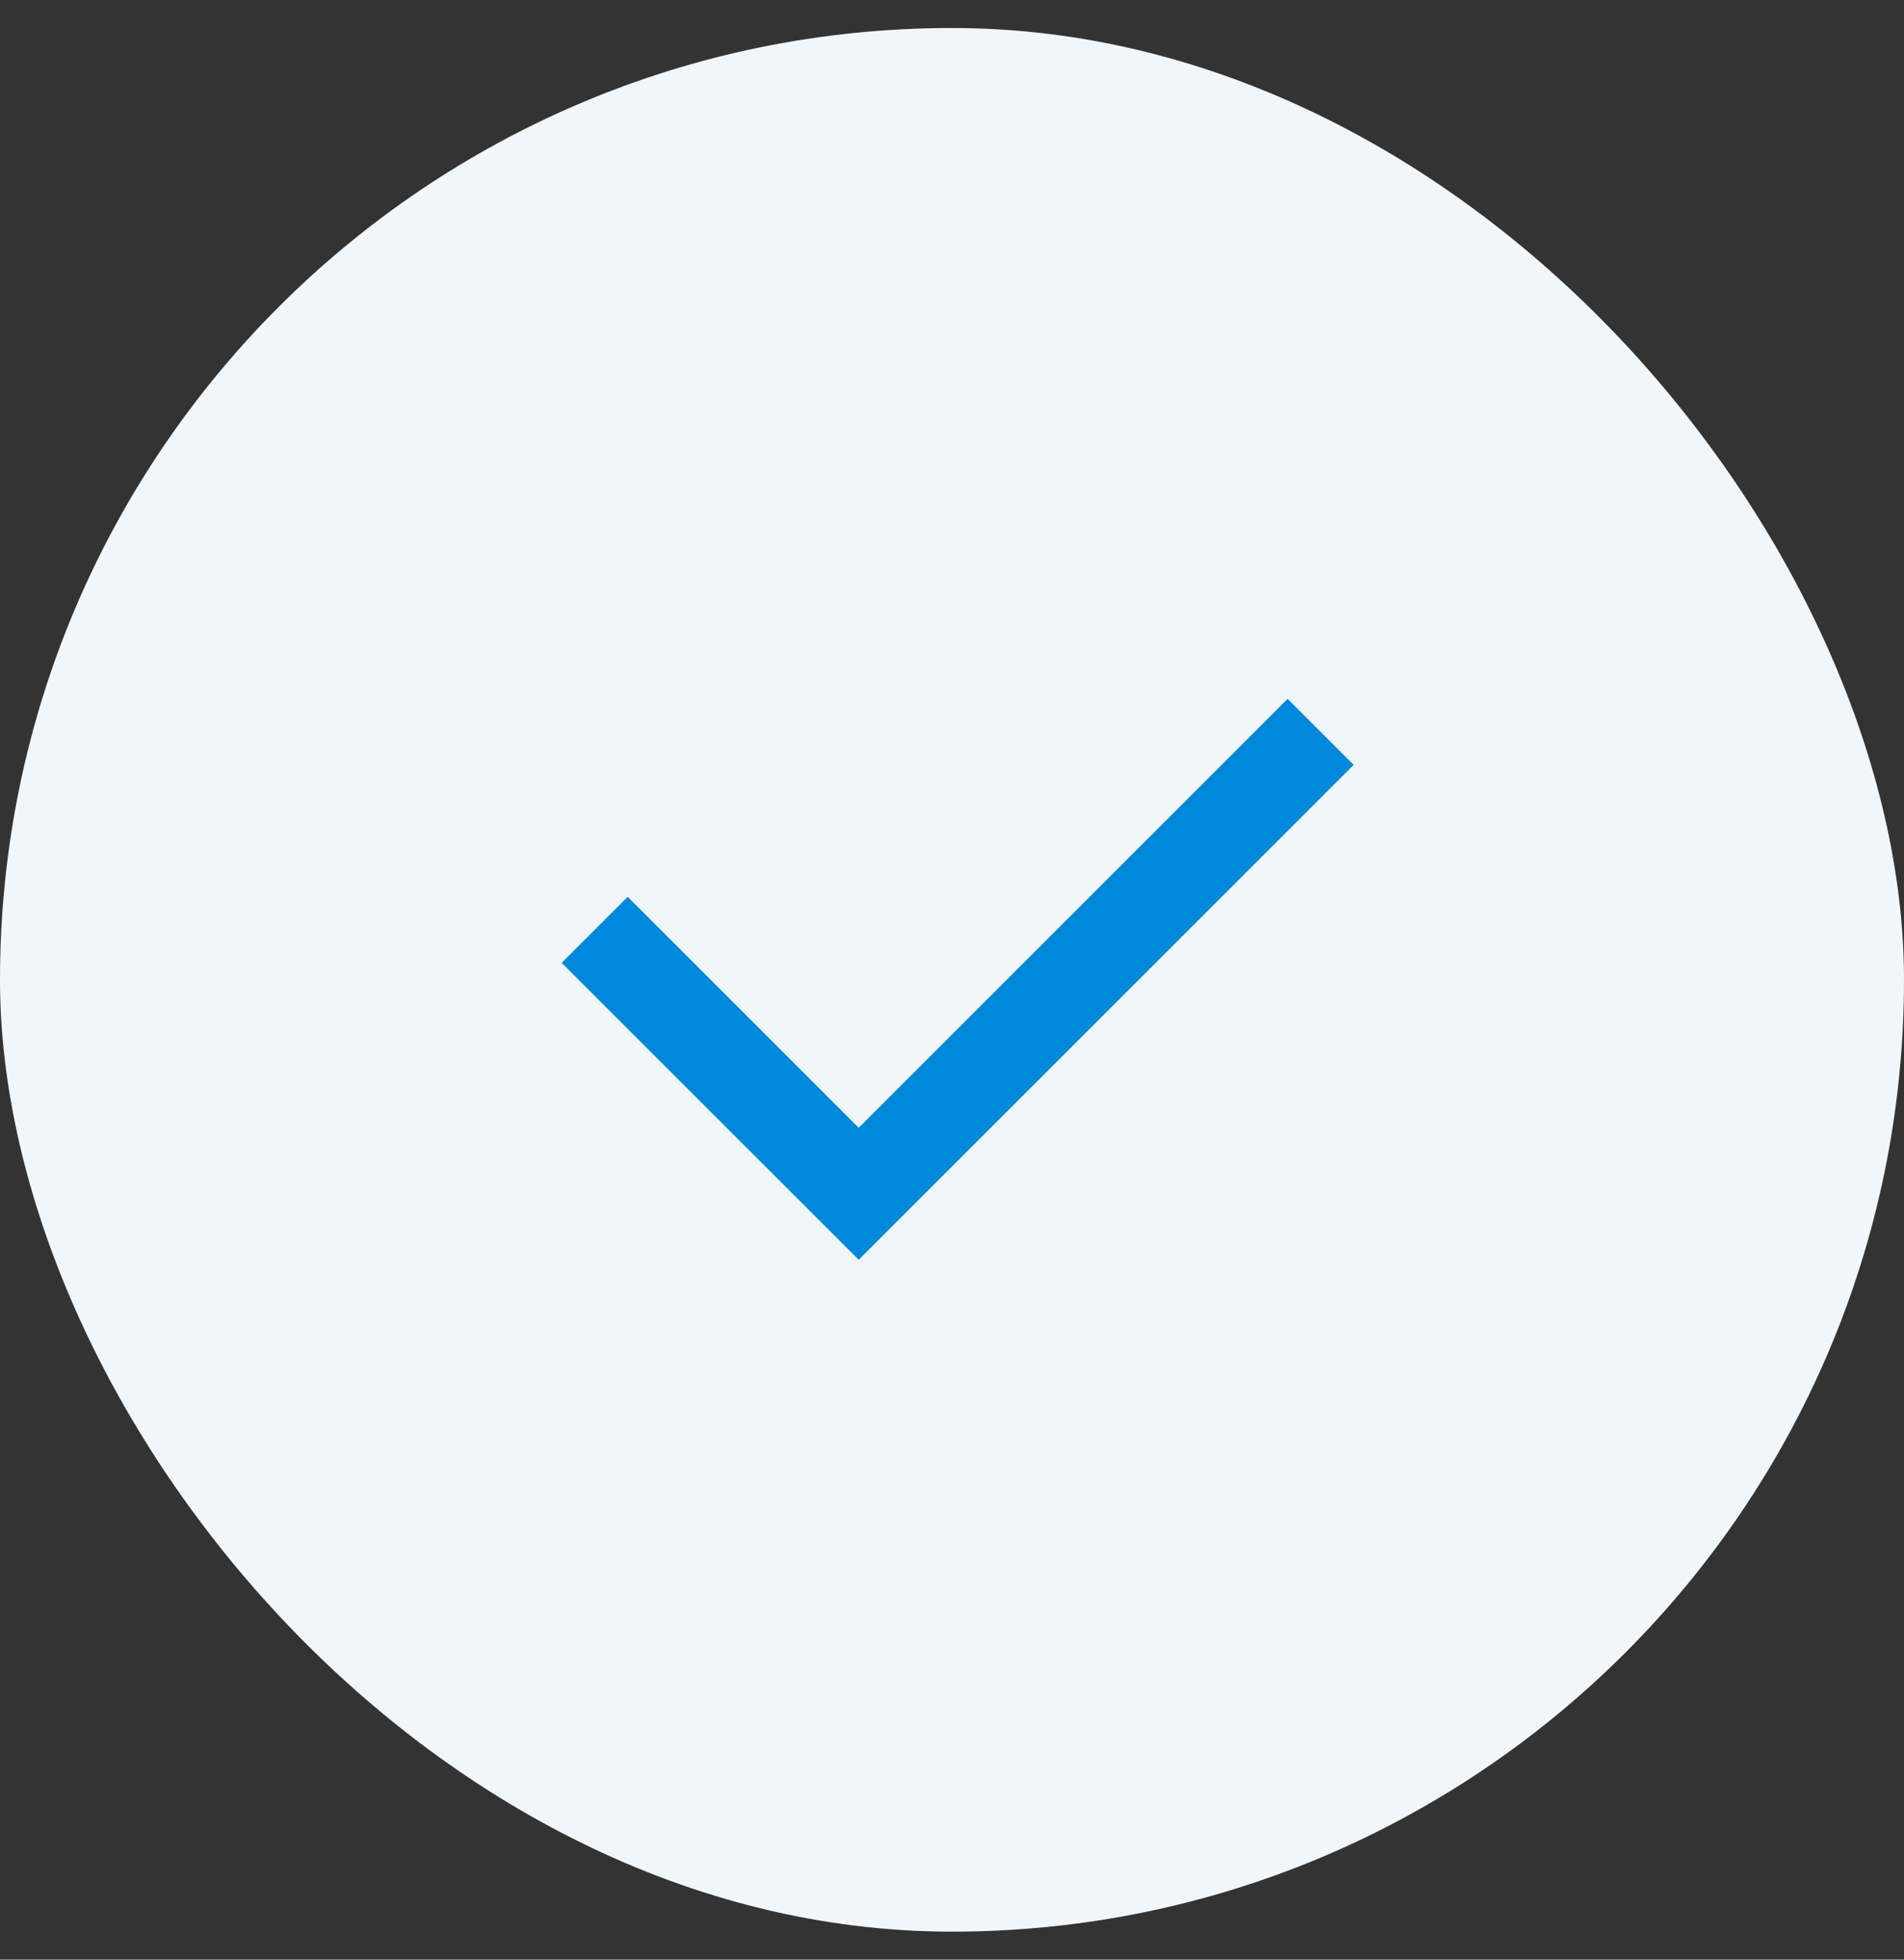 <svg width="34" height="35" viewBox="0 0 34 35" fill="none" xmlns="http://www.w3.org/2000/svg">
<rect x="0" y="0" width="34" height="35" fill="#333333" stroke="none"/>
<rect y="0.5" width="34" height="34" rx="17" fill="#F1F6FA"/>
<path d="M15.334 20.143L22.994 12.482L24.173 13.661L15.334 22.5L10.03 17.197L11.209 16.018L15.334 20.143Z" fill="#0088DC"/>
</svg>
